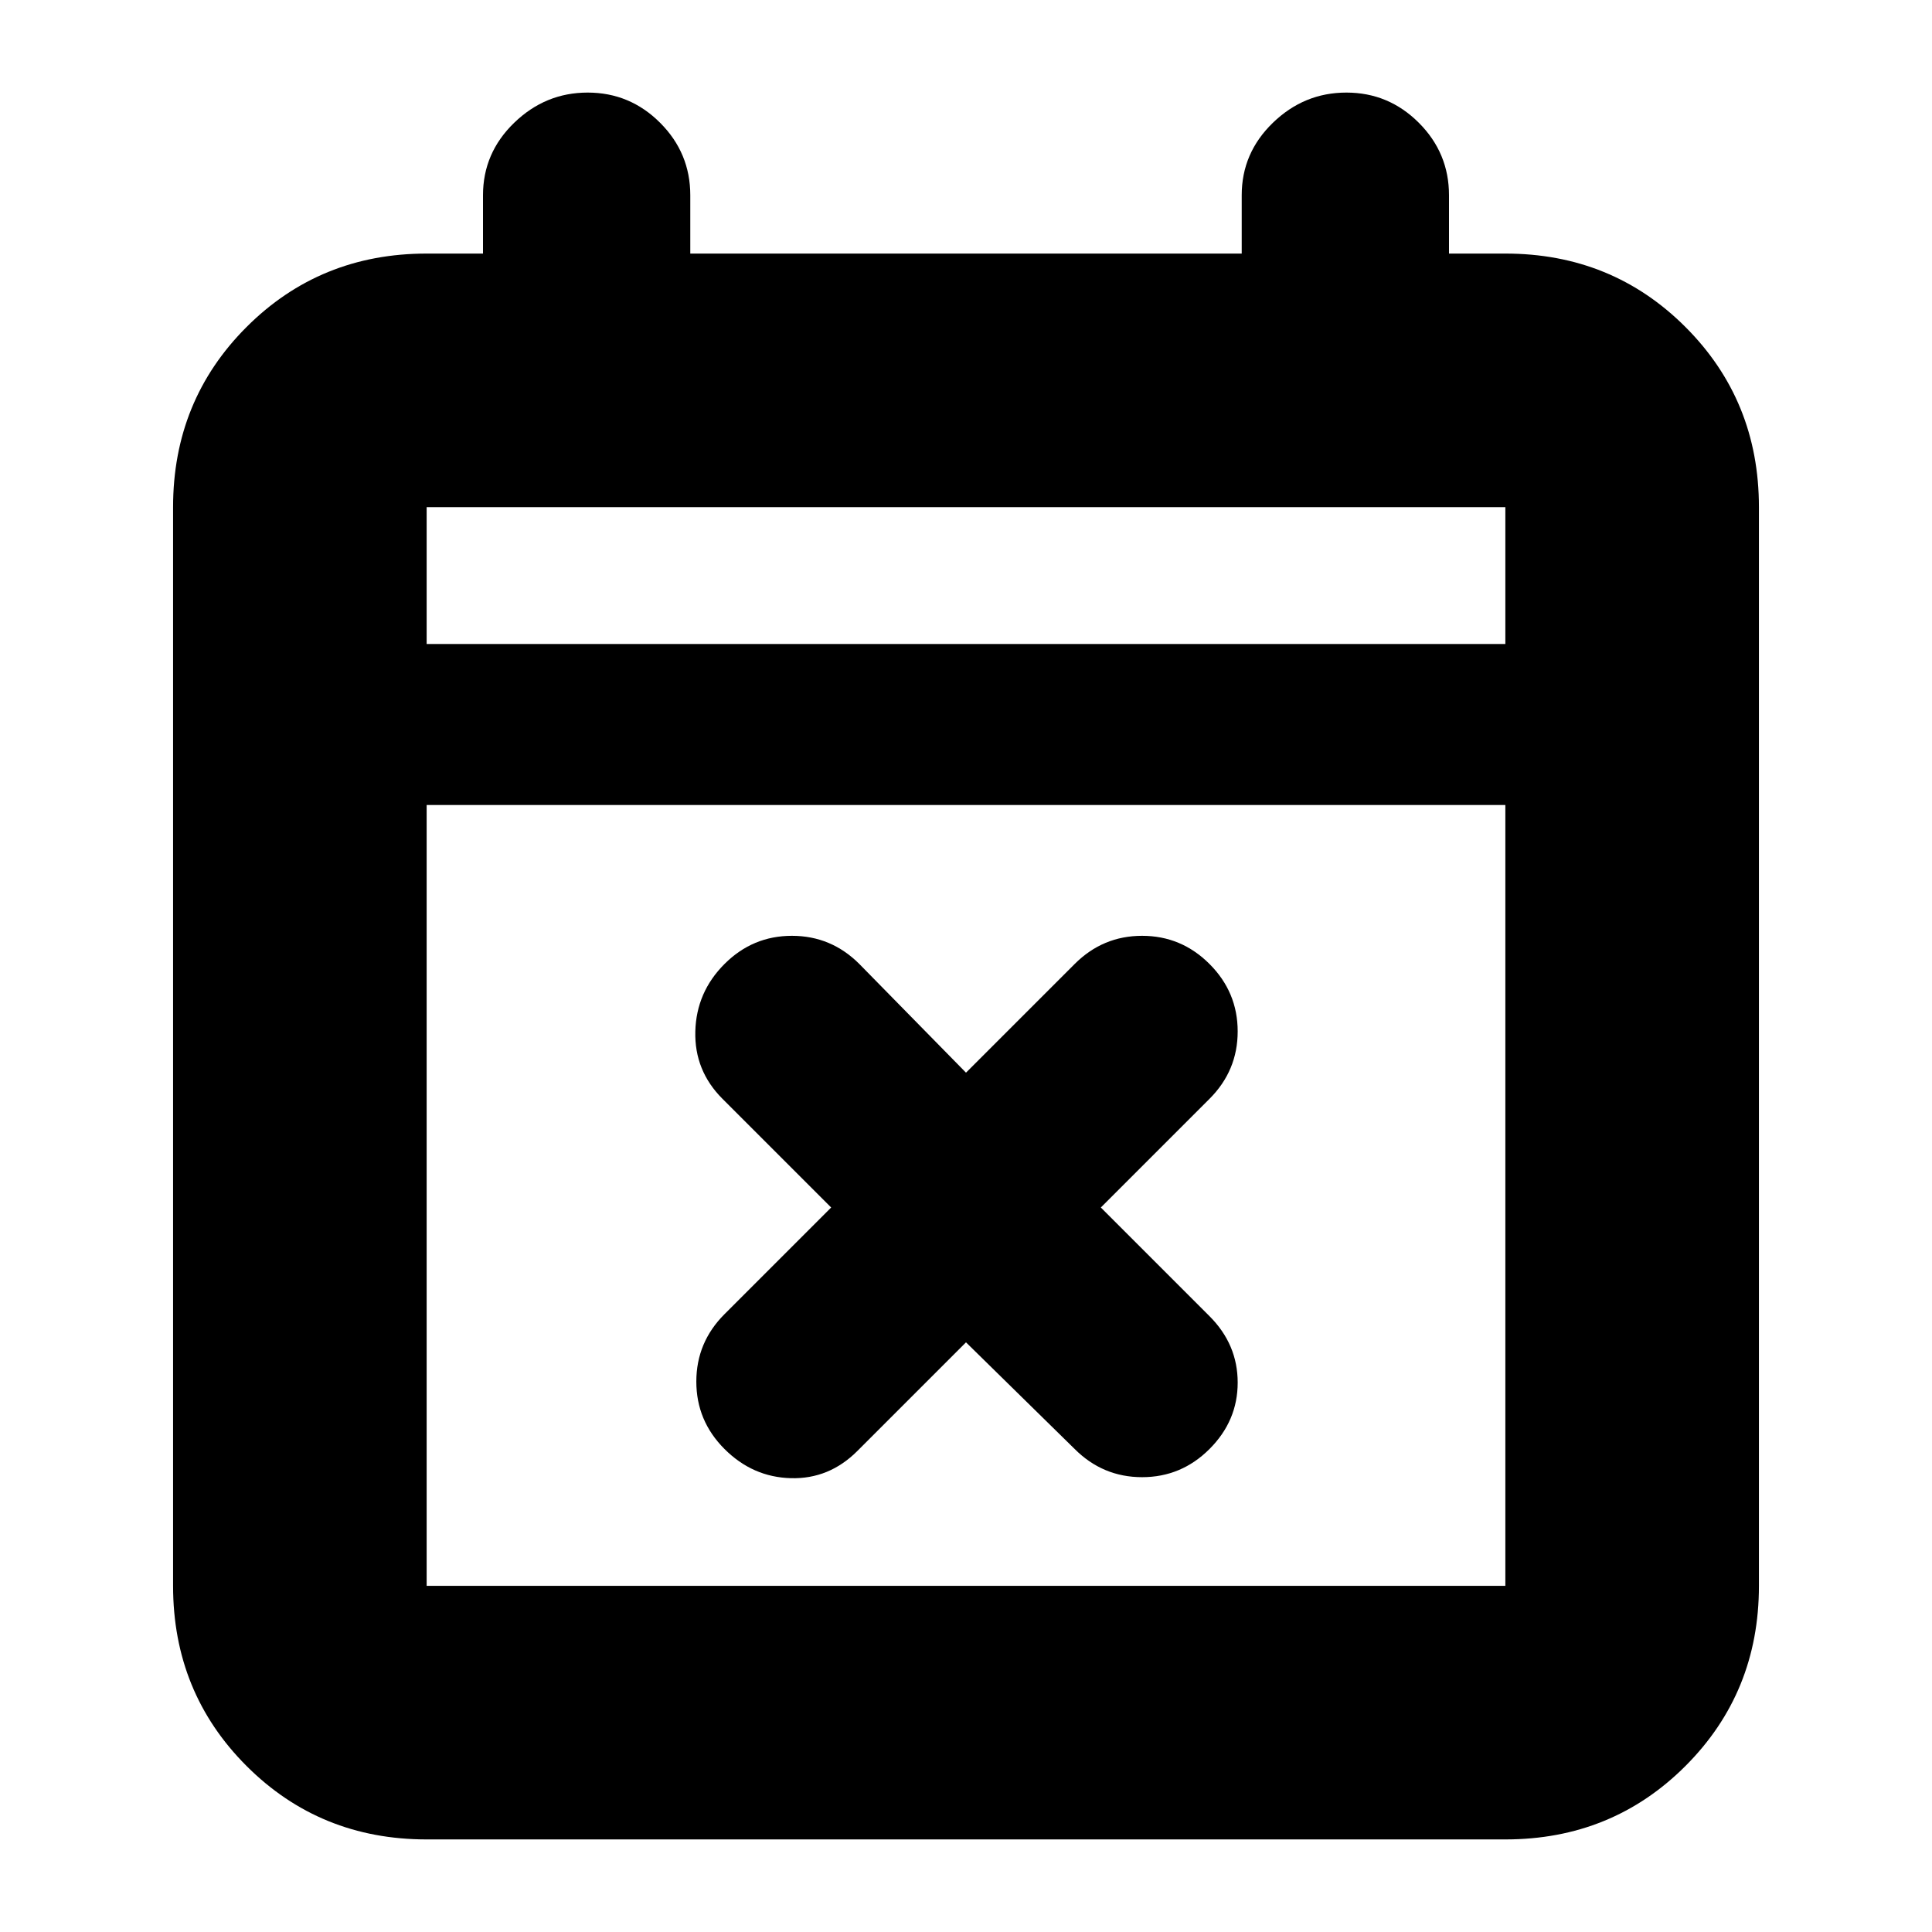 <svg xmlns="http://www.w3.org/2000/svg" height="24" viewBox="0 -960 960 960" width="24"><path d="m480-293-54 54q-14 14-33 13.5T360-240q-14-14-14-33.5t14-33.5l53-53-54-54q-14-14-13.5-33.5T360-481q14-14 33.5-14t33.5 14l53 54 54-54q14-14 33.5-14t33.5 14q14 14 14 33.5T601-414l-54 54 54 54q14 14 14 33t-14 33q-14 14-33.5 14T534-240l-54-53ZM212-46q-53 0-89.5-36.5T86-172v-536q0-53 36.5-89.5T212-834h28v-29q0-21 15.5-36t36.5-15q21 0 36 15t15 36v29h274v-29q0-21 15.5-36t36.5-15q21 0 36 15t15 36v29h28q53 0 89.5 36.5T874-708v536q0 53-36.5 89.5T748-46H212Zm0-126h536v-388H212v388Zm0-468h536v-68H212v68Zm0 0v-68 68Z"/></svg>